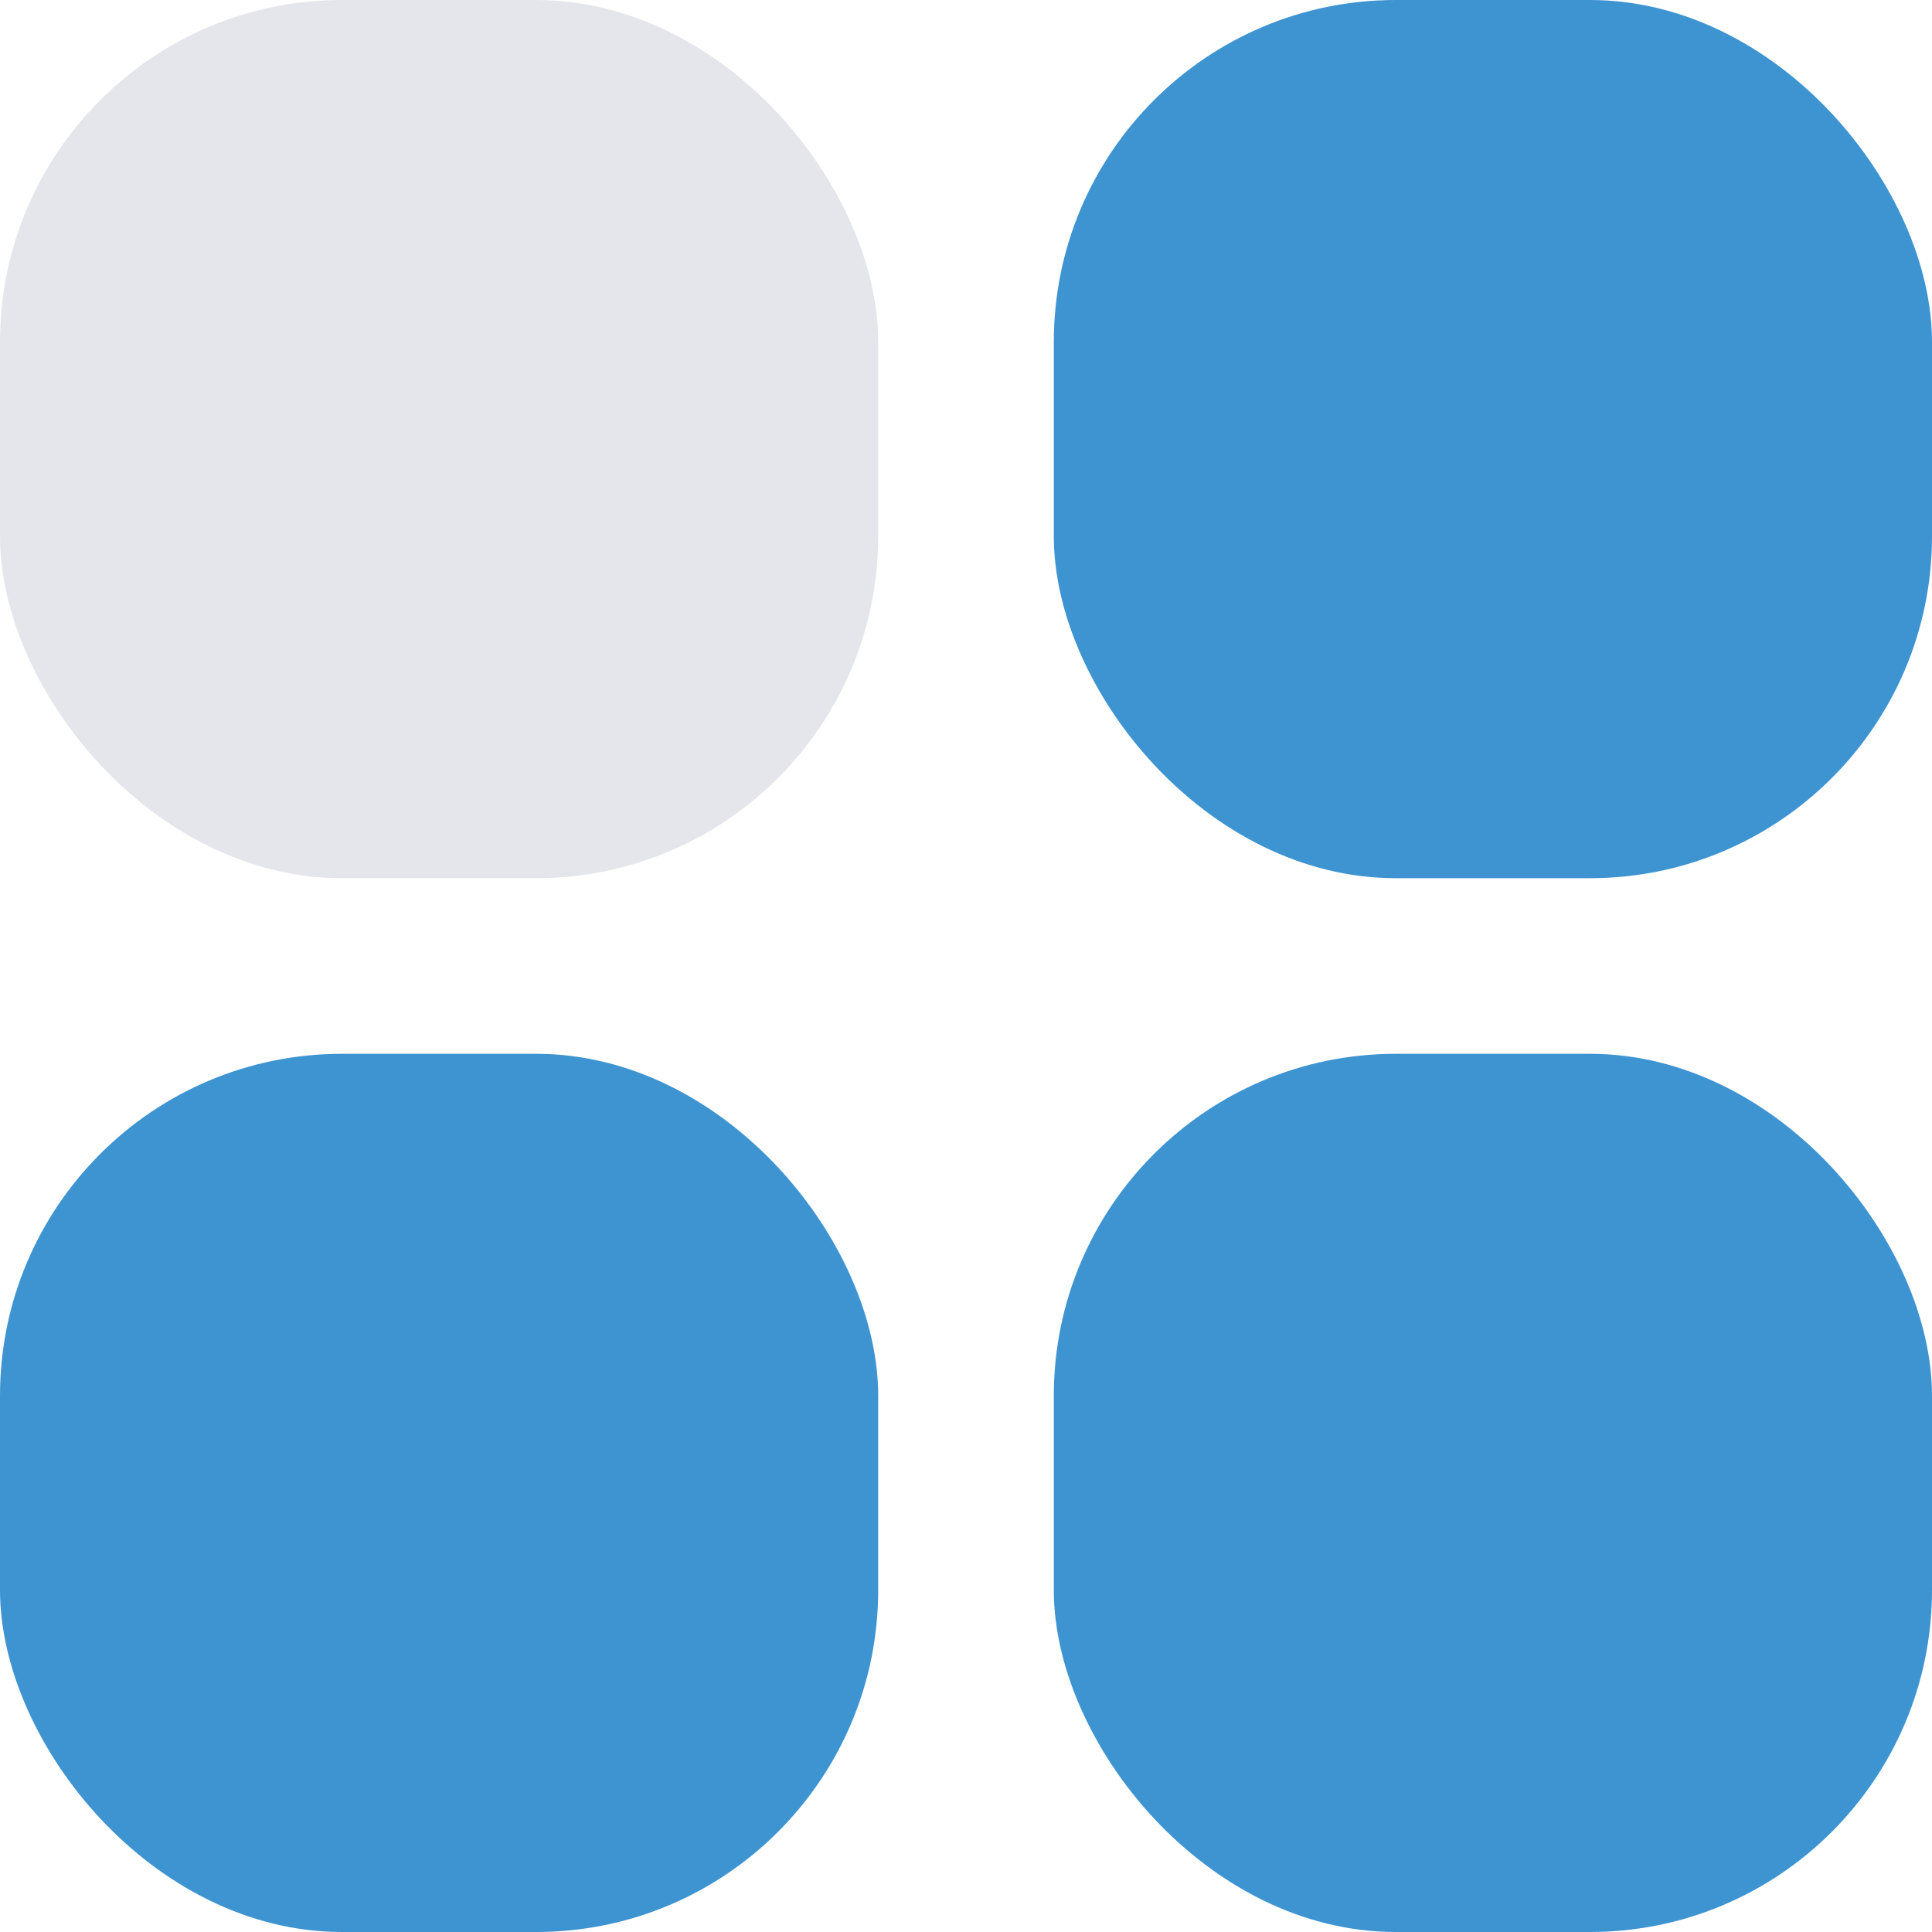 <svg xmlns="http://www.w3.org/2000/svg" width="20" height="20"><rect data-name="Retângulo 7" width="9.091" height="9.091" rx="3.54" fill="#e4e6eb"/><rect data-name="Retângulo 8" width="9.091" height="9.091" rx="3.54" transform="translate(10.909)" fill="#3e94d1"/><rect data-name="Retângulo 9" width="9.091" height="9.091" rx="3.54" transform="translate(0 10.909)" fill="#3e94d1"/><rect data-name="Retângulo 10" width="9.091" height="9.091" rx="3.54" transform="translate(10.909 10.909)" fill="#3e94d1"/></svg>
